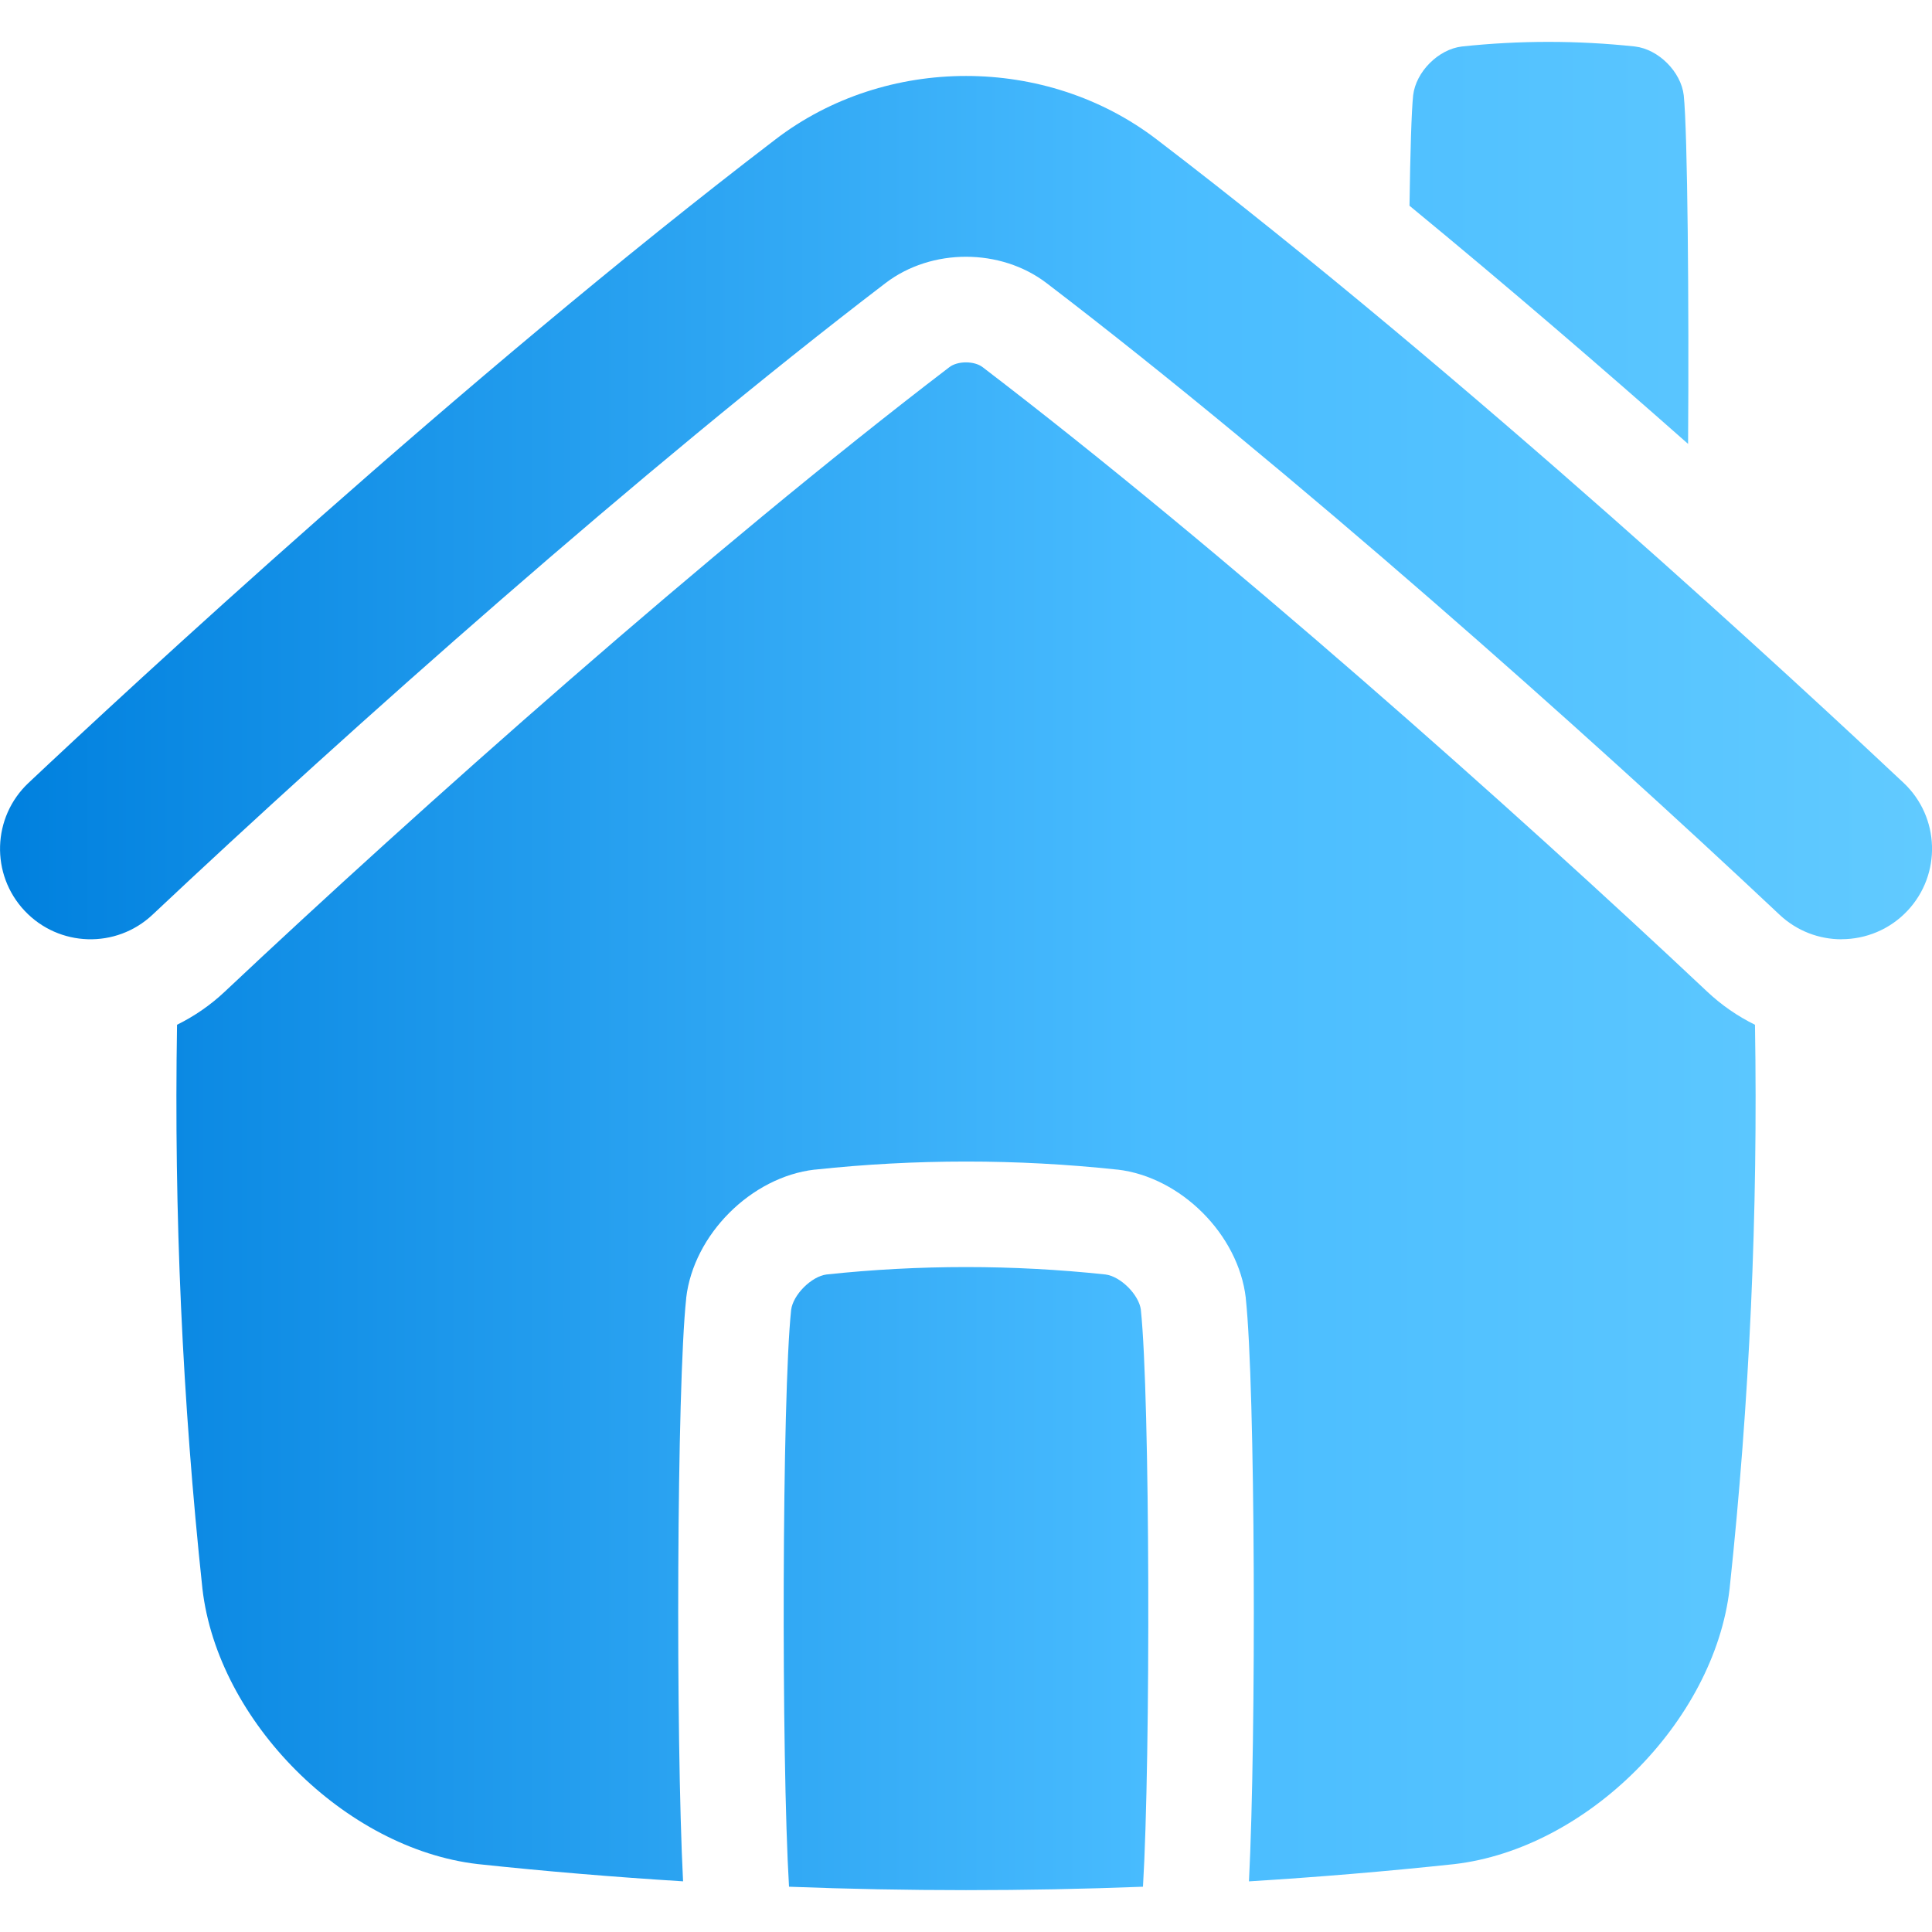 <svg id="BUILDINGS_GRADIENT" viewBox="0 0 512 512" xmlns="http://www.w3.org/2000/svg" xmlns:xlink="http://www.w3.org/1999/xlink" data-name="BUILDINGS GRADIENT"><linearGradient id="linear-gradient" gradientUnits="userSpaceOnUse" x1="0" x2="512" y1="256" y2="256"><stop offset="0" stop-color="#0080de"/><stop offset=".6" stop-color="#49bcff"/><stop offset="1" stop-color="#61caff"/></linearGradient><path d="m488.02 248.92c-5.9 0-11.8-2.16-16.43-6.52-51.75-48.71-129.94-118.25-194.19-167.34-12.21-9.35-30.57-9.35-42.75-.02-64.27 49.1-142.46 118.64-194.22 167.36-9.64 9.08-24.82 8.62-33.9-1.03-9.08-9.64-8.62-24.82 1.03-33.9 25.54-24.04 115.28-107.37 197.95-170.53 29.26-22.42 71.76-22.41 101.04.02 82.65 63.14 172.39 146.47 197.92 170.5 9.64 9.08 10.1 24.25 1.03 33.9-4.72 5.01-11.09 7.54-17.47 7.54zm-185.67 98.22c-.5-4.01-5.38-8.89-9.39-9.39-24.52-2.62-49.39-2.62-73.91 0-4.01.5-8.89 5.38-9.39 9.39-2.43 22.93-2.61 118.72-.56 152.86 31.27 1.21 62.54 1.21 93.8 0 2.05-34.14 1.87-129.93-.56-152.86zm162.73-75.57c-4.59-2.26-8.86-5.2-12.67-8.79-51.25-48.24-128.6-117.04-192.03-165.5-1.02-.78-2.66-1.25-4.39-1.25-1.71 0-3.33.46-4.37 1.25-63.42 48.45-140.78 117.26-192.03 165.5-3.81 3.59-8.09 6.53-12.67 8.79-.83 49.83 1.41 99.65 6.73 149.48 4.08 35.16 37.8 68.87 72.95 72.95 18.14 1.94 36.28 3.44 54.42 4.57-1.96-38.66-1.68-130.99.83-154.48v-.13c1.96-16.8 17.22-32.05 34.02-34h.13c26.55-2.85 53.47-2.85 80.02-.01h.13c16.8 1.96 32.05 17.22 34 34.02v.13c2.52 23.49 2.8 115.83.84 154.48 18.14-1.12 36.28-2.63 54.42-4.57 35.16-4.08 68.87-37.8 72.95-72.95 5.32-49.83 7.55-99.65 6.73-149.48zm-17.72-153.94c.26-36.85-.13-82.82-1.15-92.38-.72-6.23-6.7-12.2-12.93-12.93-15.28-1.63-30.57-1.63-45.85 0-6.23.72-12.2 6.7-12.93 12.93-.44 4.14-.77 15.14-.97 29.27 26.04 21.42 51.36 43.26 73.82 63.11z" fill="url(#linear-gradient)"/></svg>